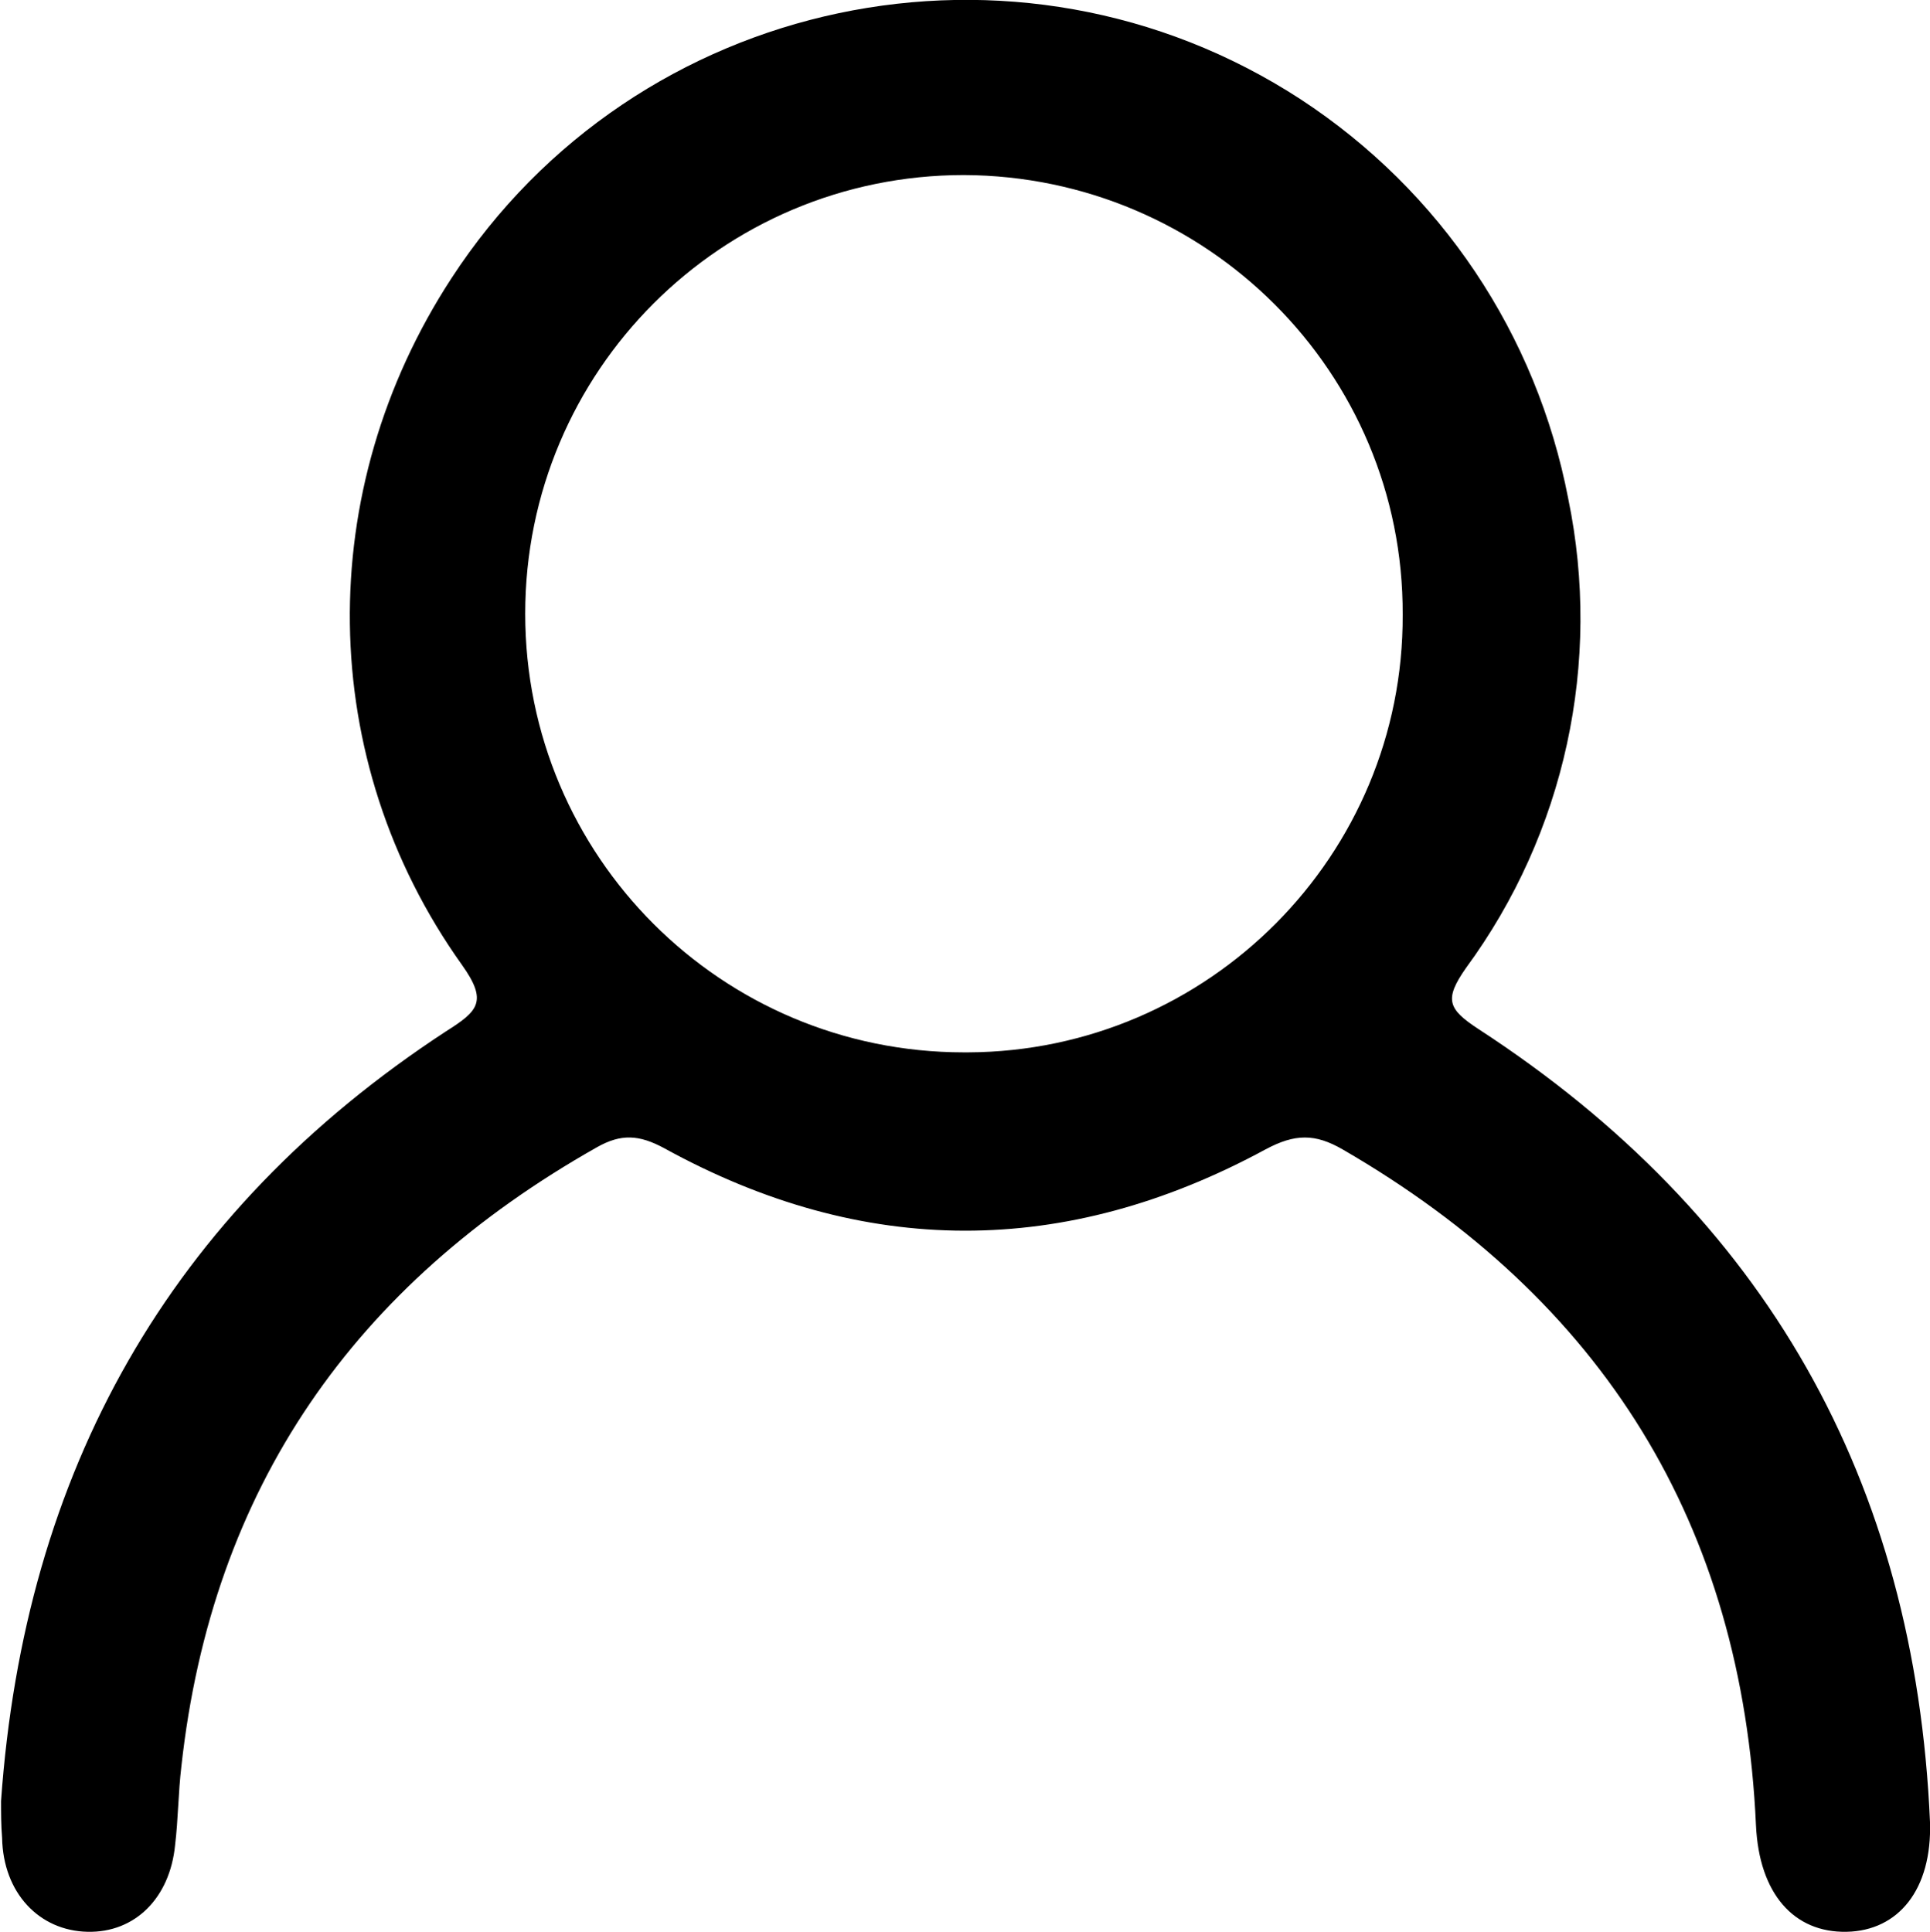 <?xml version="1.0" encoding="utf-8"?>
<!-- Generator: Adobe Illustrator 25.0.0, SVG Export Plug-In . SVG Version: 6.00 Build 0)  -->
<svg version="1.1" id="Calque_1" xmlns="http://www.w3.org/2000/svg" xmlns:xlink="http://www.w3.org/1999/xlink" x="0px" y="0px"
	 viewBox="0 0 183 183.2" style="enable-background:new 0 0 183 183.2;" xml:space="preserve">
<path d="M183,172.8c-1.4-32.4-15.6-57.5-42.8-75.2c-2.9-1.9-3.3-2.8-1.2-5.8c9.4-12.8,12.9-29,9.7-44.5c-3-15.6-12.1-29.2-25.4-37.9
	c-26.9-17.5-63-9.9-80.5,17c-13.1,20.1-12.9,45.6,1,65.1c2.5,3.5,1.5,4.4-1.5,6.3c-26.3,17.2-40,41.8-42.2,73c0,1.1,0,2.3,0.1,3.5
	c0.1,5.2,3.5,8.8,8.1,8.9c4.5,0.1,7.8-3.2,8.3-8.2c0.3-2.5,0.3-5,0.6-7.5c2.9-26.4,16.4-45.7,39.4-58.7c2.3-1.3,4-1.2,6.4,0.1
	c18.9,10.4,38,10.4,57,0.1c2.8-1.5,4.7-1.5,7.3,0c24.7,14.3,37.9,35.5,39.2,64.1c0.3,6.5,3.6,10.2,8.6,10.1
	C180,183.1,183.2,179.2,183,172.8z M133,58.3c0.1,22.8-18.4,41.4-41.2,41.5c-0.1,0-0.3,0-0.4,0c-23,0-41.6-18.6-41.6-41.6
	c0-23,18.6-41.6,41.6-41.6C114.4,16.7,133.1,35.3,133,58.3C133.1,58.3,133,58.3,133,58.3z"/>
</svg>
